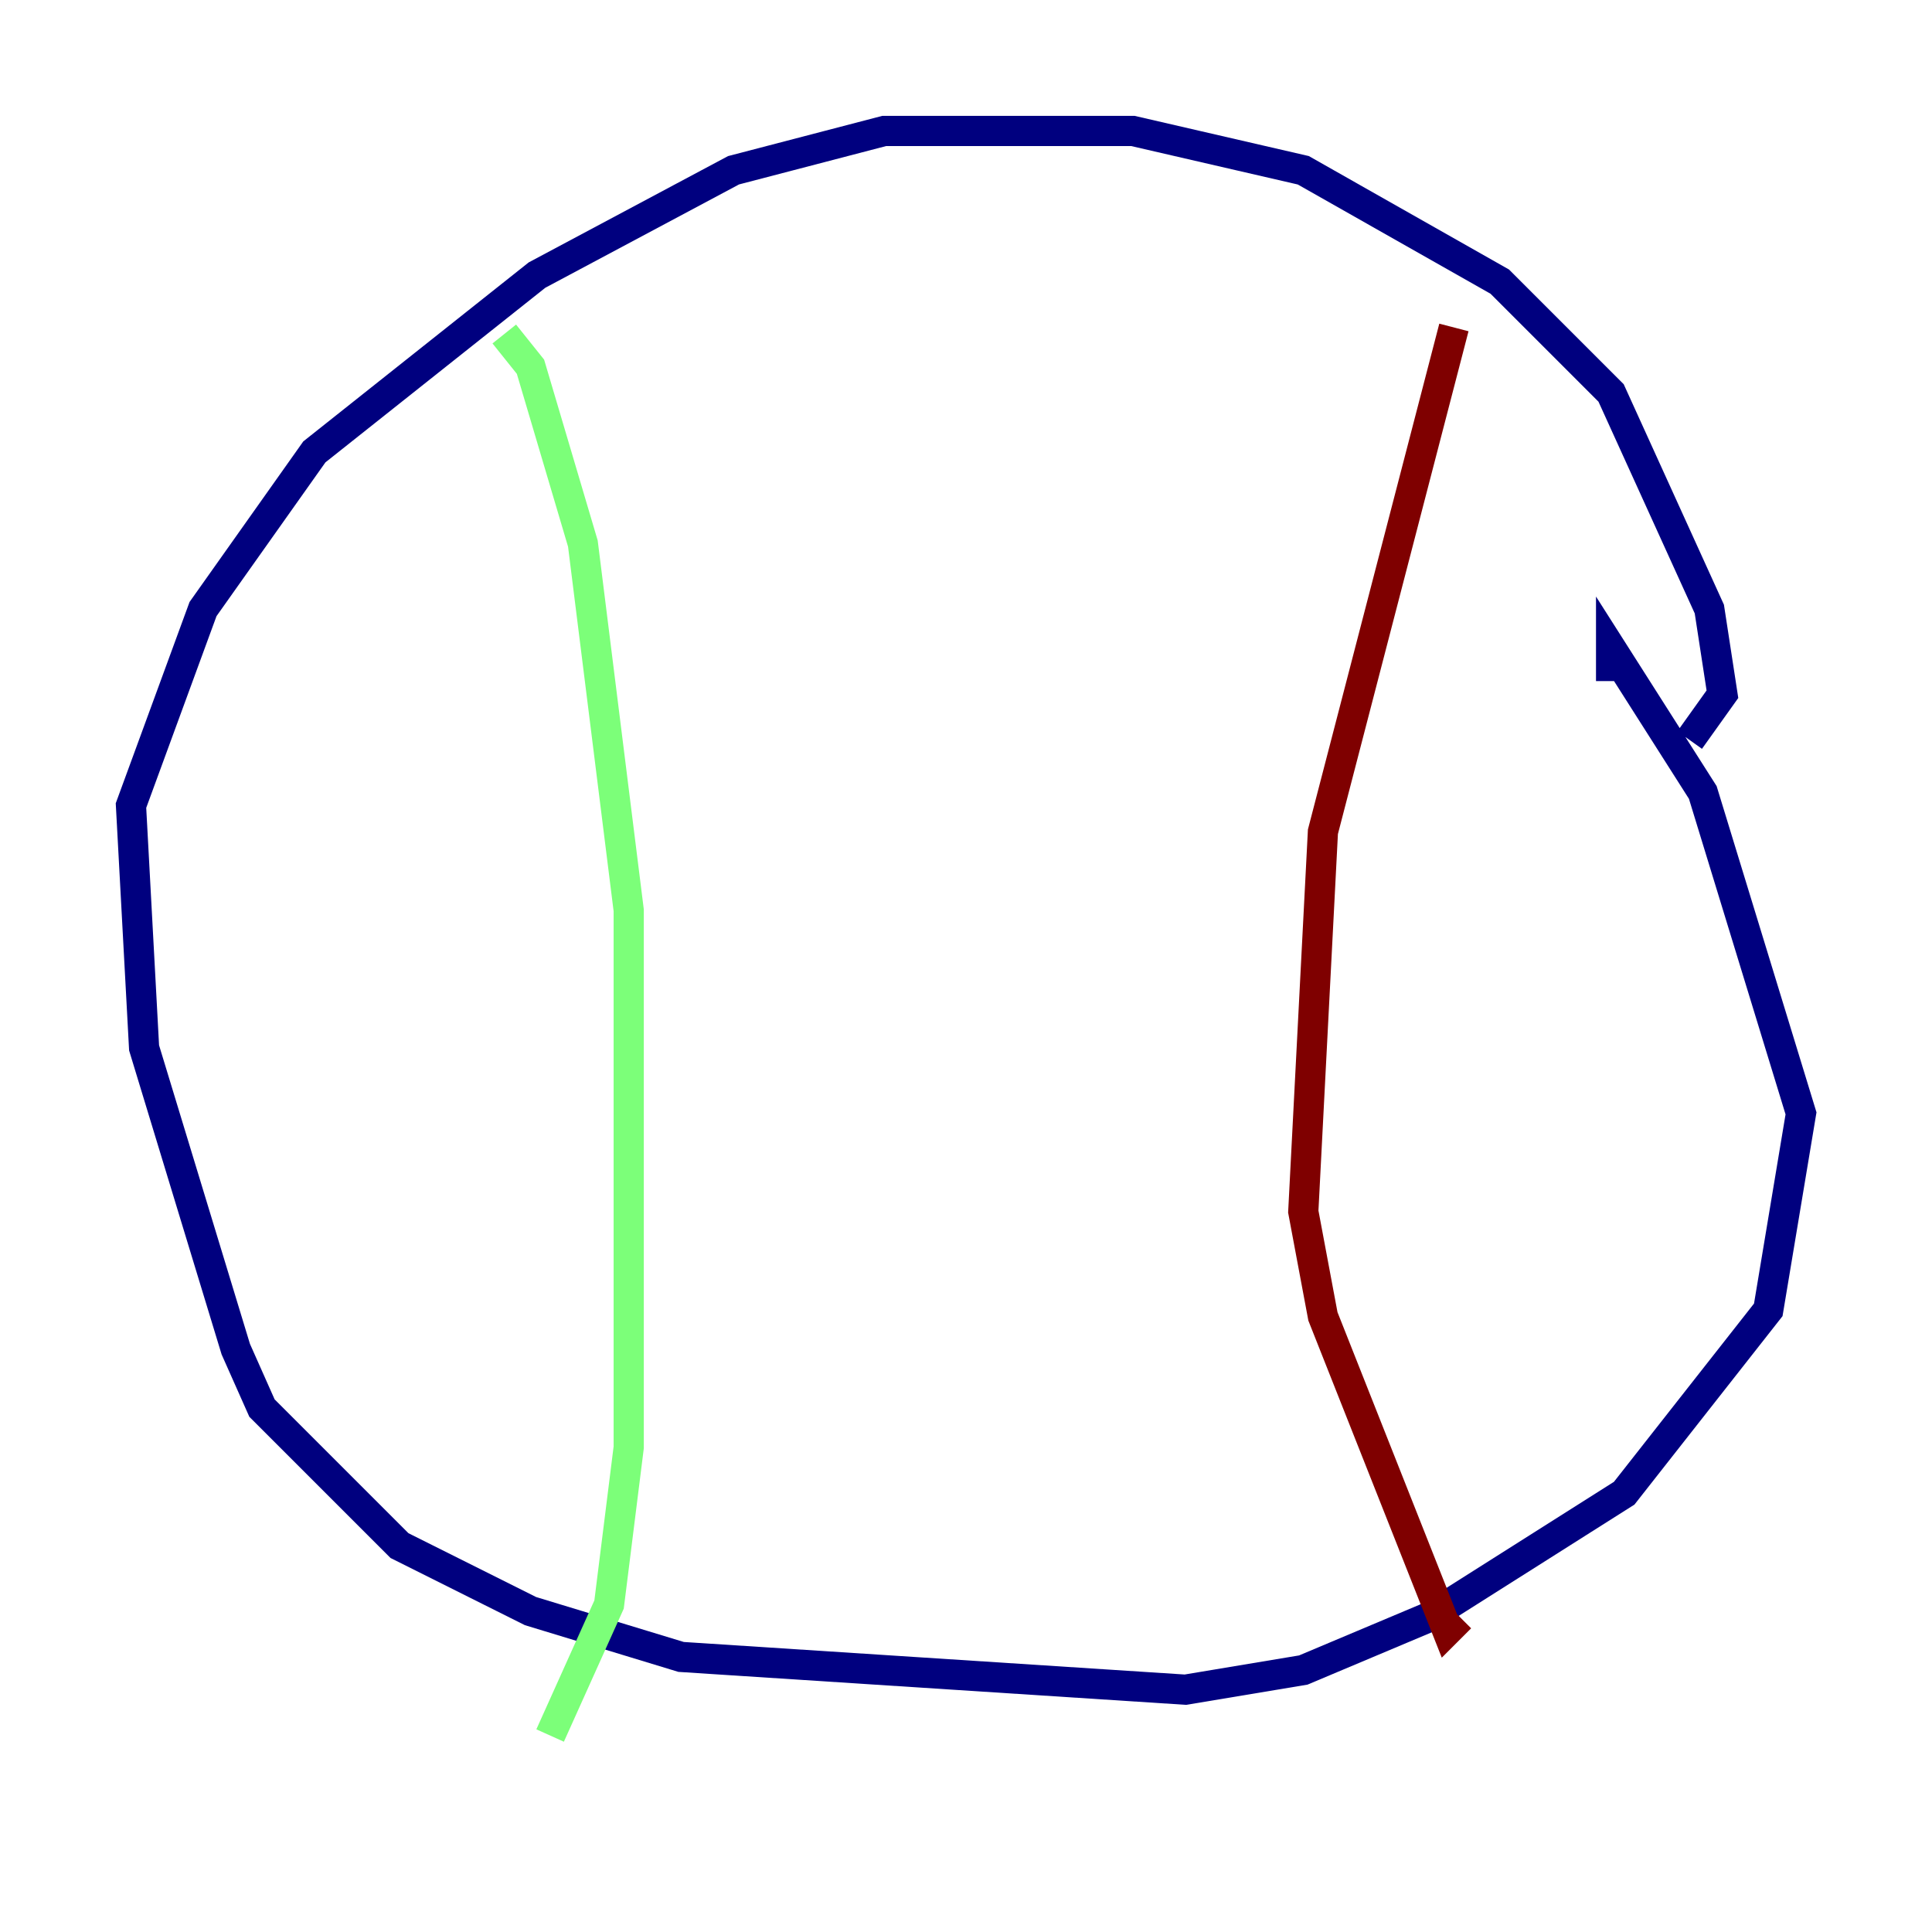 <?xml version="1.0" encoding="utf-8" ?>
<svg baseProfile="tiny" height="128" version="1.2" viewBox="0,0,128,128" width="128" xmlns="http://www.w3.org/2000/svg" xmlns:ev="http://www.w3.org/2001/xml-events" xmlns:xlink="http://www.w3.org/1999/xlink"><defs /><polyline fill="none" points="111.946,49.031 114.115,45.993 113.248,40.352 106.739,26.034 99.363,18.658 86.346,11.281 75.064,8.678 58.576,8.678 48.597,11.281 35.58,18.224 20.827,29.939 13.451,40.352 8.678,53.37 9.546,69.424 15.62,89.383 17.356,93.288 26.468,102.4 35.146,106.739 45.125,109.776 78.536,111.946 86.346,110.644 94.59,107.173 107.607,98.929 117.153,86.78 119.322,73.763 112.814,52.502 106.739,42.956 106.739,45.125" stroke="#00007f" stroke-width="2" /><polyline fill="none" points="33.41,22.129 35.146,24.298 38.617,36.014 41.654,60.312 41.654,95.891 40.352,106.305 36.447,114.983" stroke="#7cff79" stroke-width="2" /><polyline fill="none" points="96.325,21.695 87.647,55.105 86.346,80.271 87.647,87.214 95.891,108.041 96.759,107.173" stroke="#7f0000" stroke-width="2" /></svg>